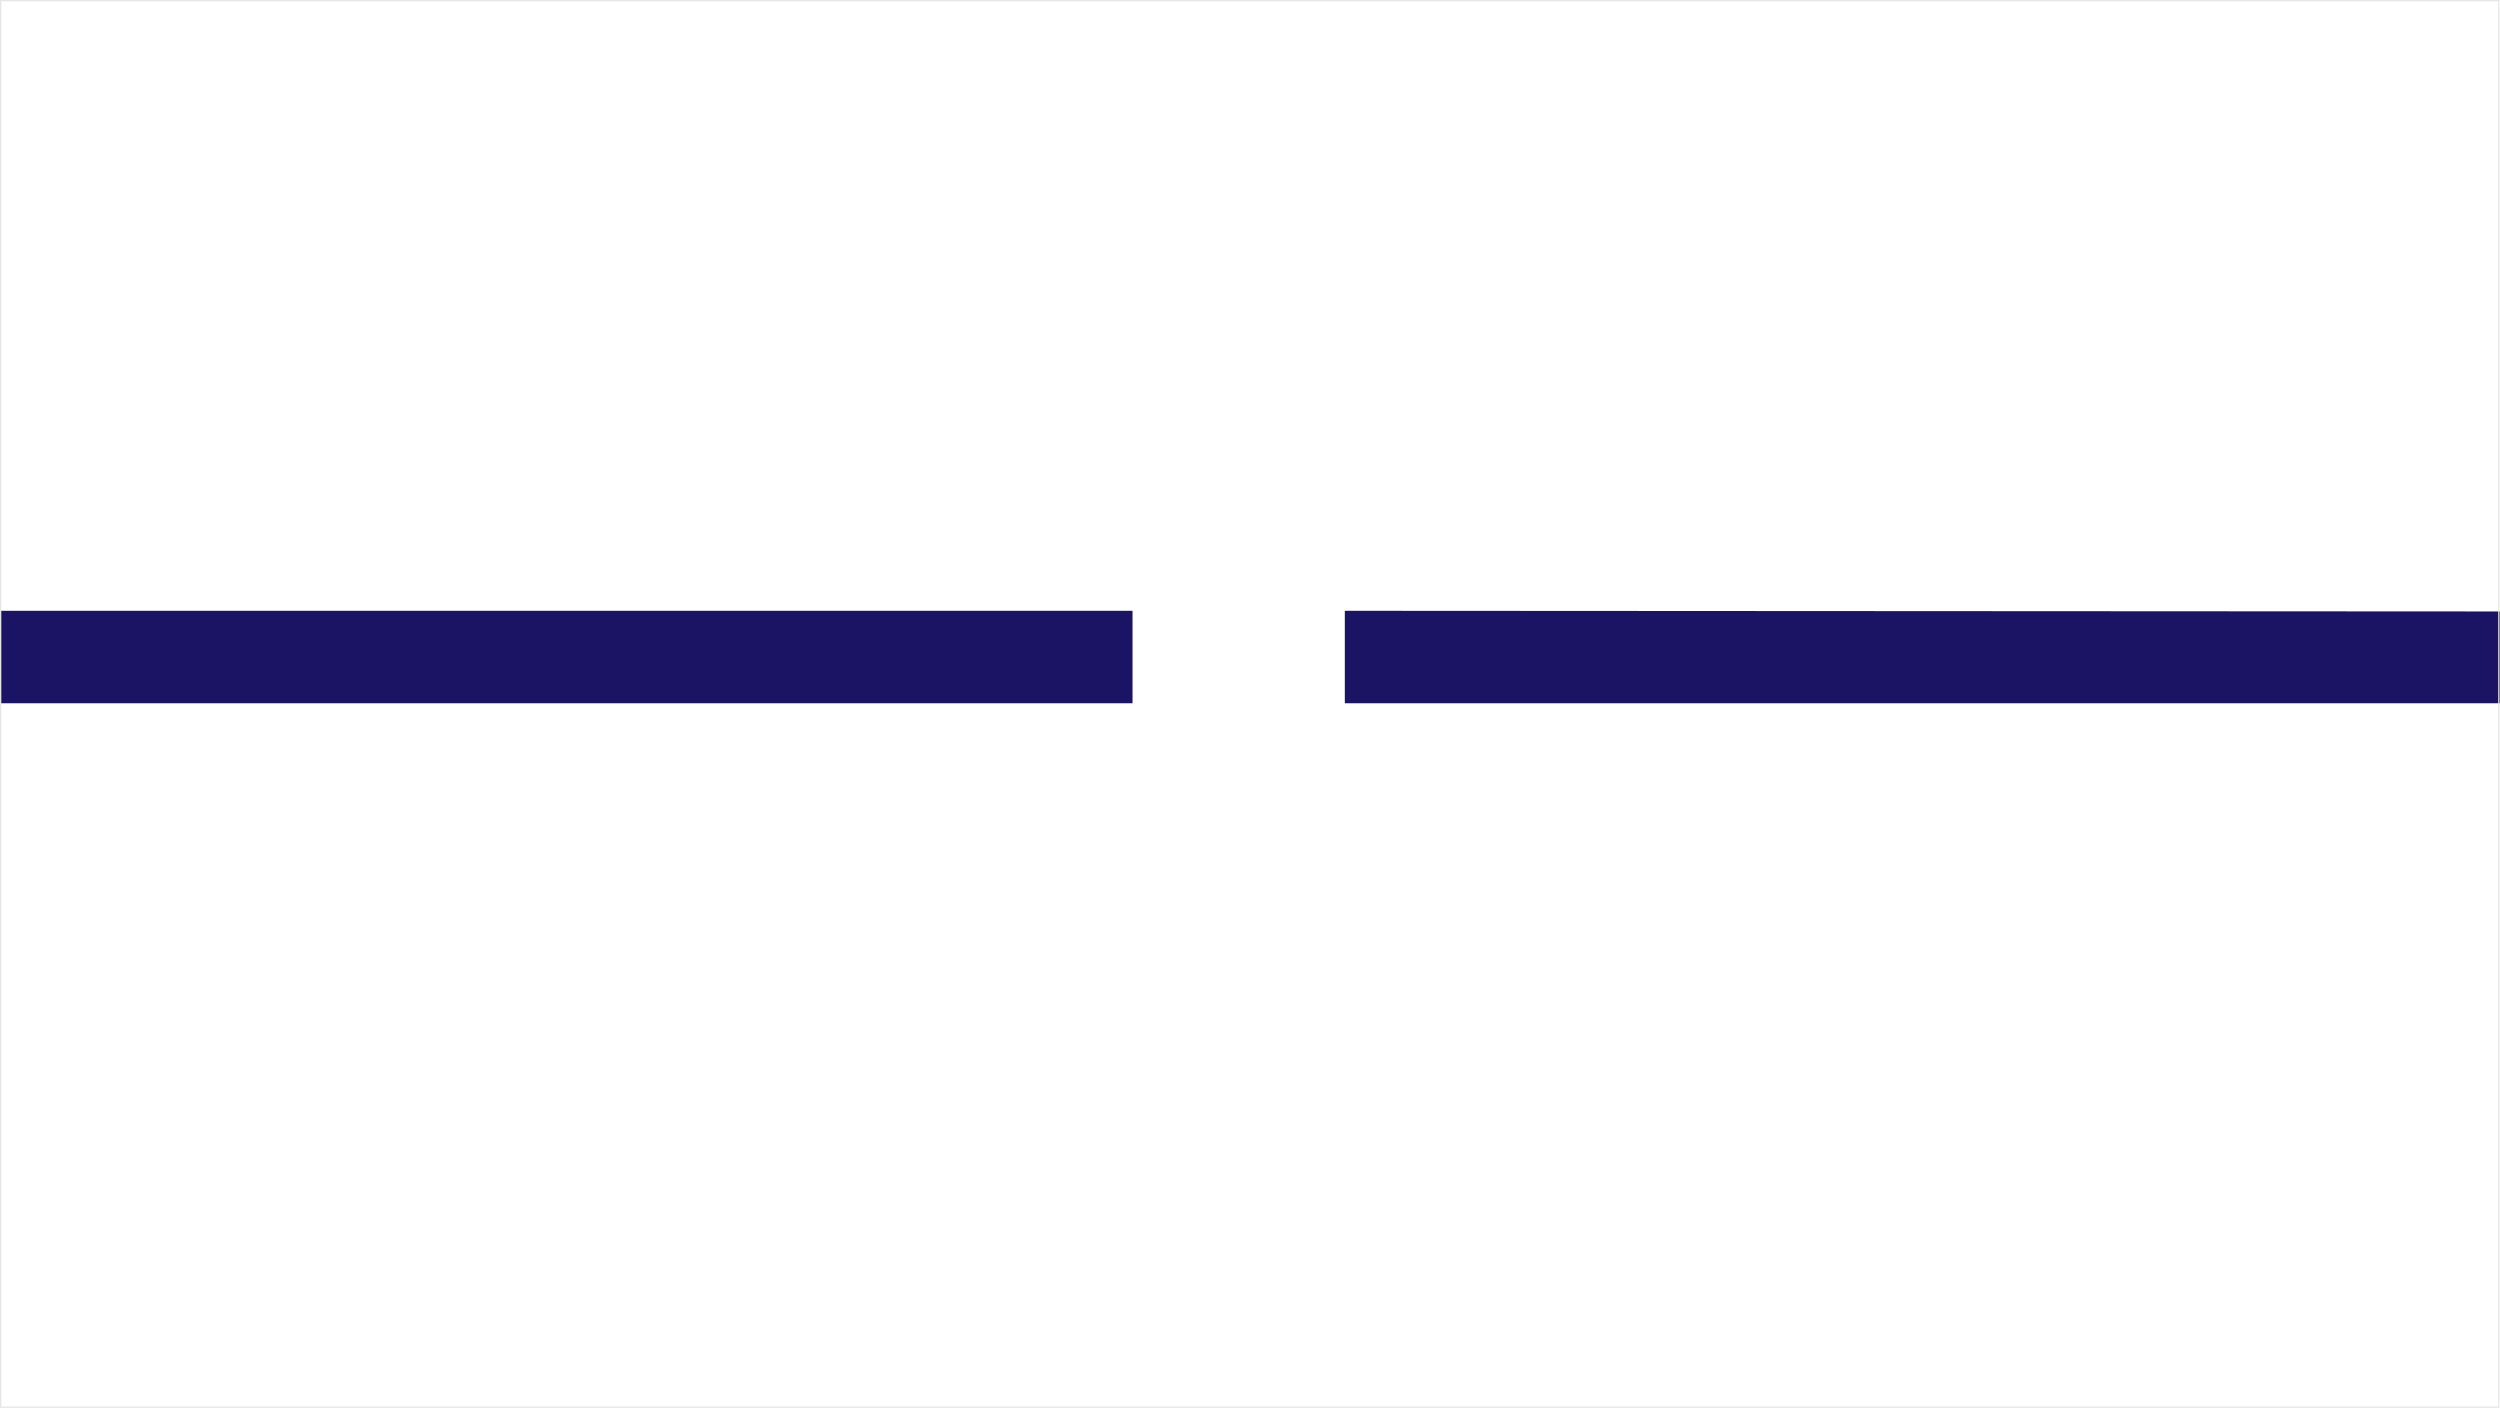 <svg xmlns="http://www.w3.org/2000/svg" width="1919.61" height="1081" viewBox="0 0 1919.61 1081"><title>s02</title><rect x="0.5" y="469" width="869.11" height="71" style="fill:#1b1464"/><polygon points="1032.61 469 1032.61 540 1919.61 540 1919.61 469.5 1032.61 469" style="fill:#1b1464"/><rect x="0.5" y="0.5" width="1918.22" height="1080" style="fill:none;stroke:#e6e6e6;stroke-miterlimit:10"/></svg>